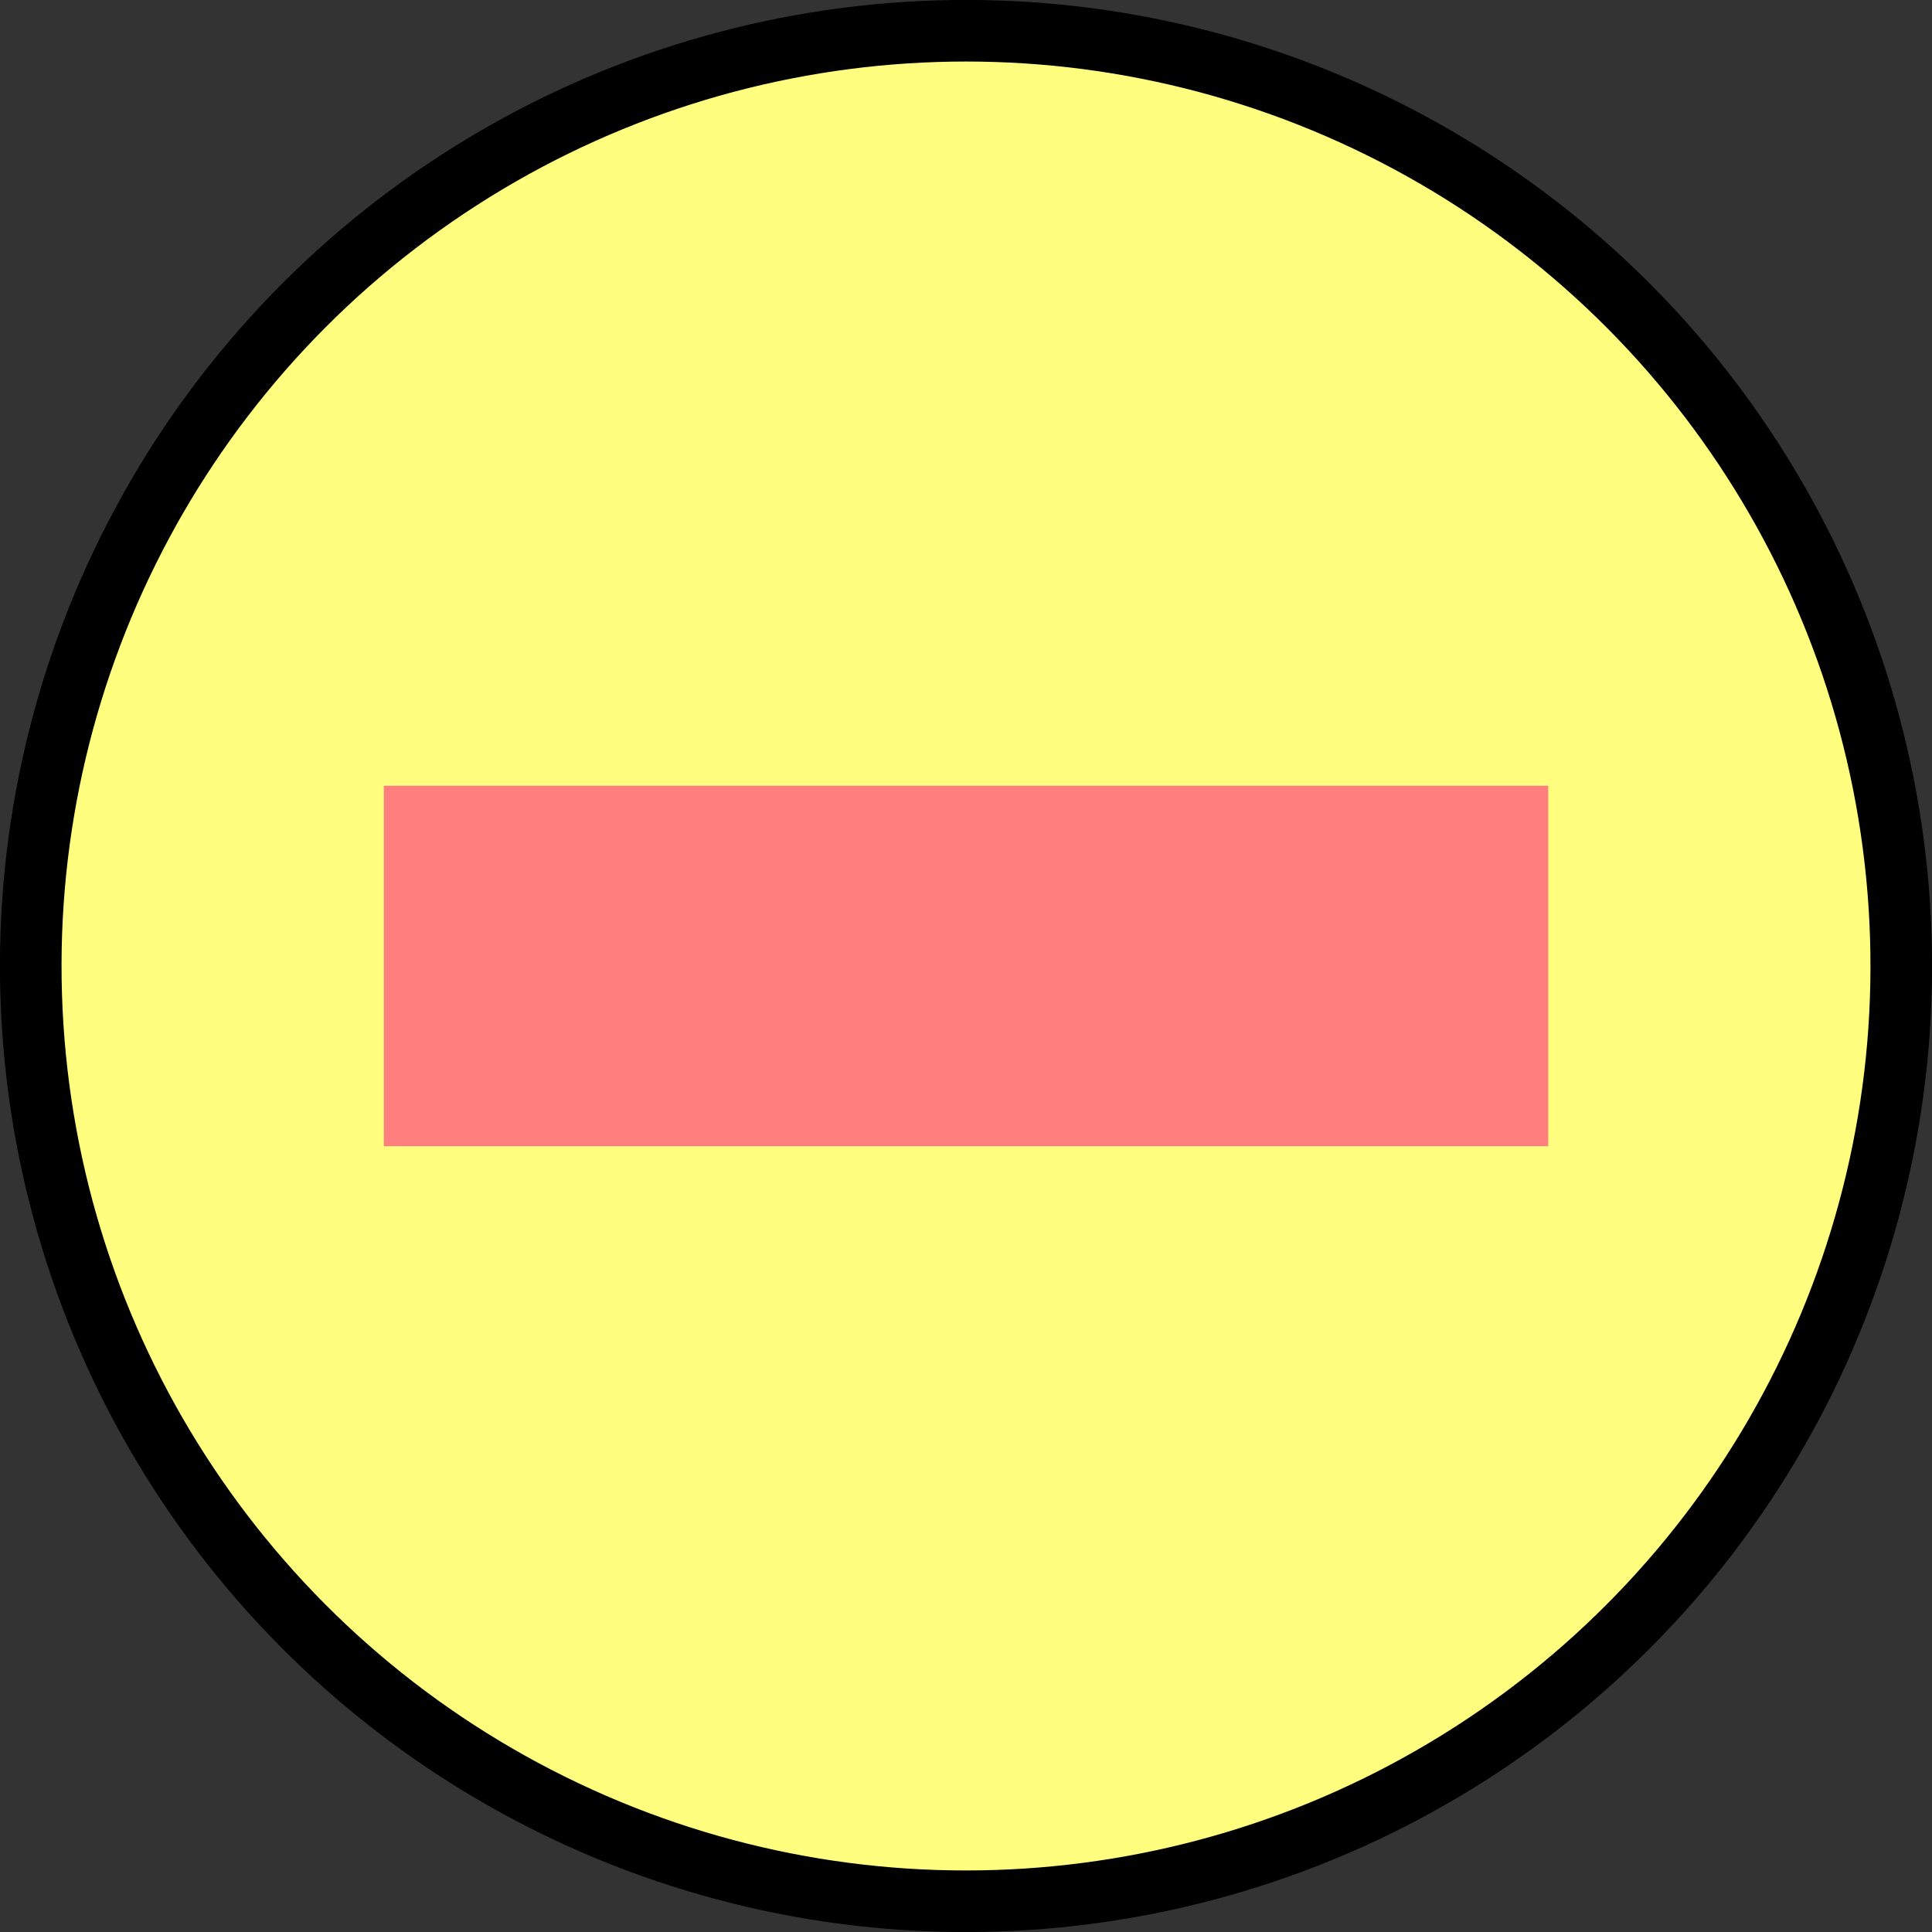 <?xml version="1.0" standalone="no"?>
<!DOCTYPE svg PUBLIC "-//W3C//DTD SVG 1.1//EN" "http://www.w3.org/Graphics/SVG/1.1/DTD/svg11.dtd">
<!--Generator: Xara Designer (www.xara.com), SVG filter version: 6.4.0.3-->
<svg fill="none" fill-rule="evenodd" stroke="black" stroke-width="0.501" stroke-linejoin="bevel" stroke-miterlimit="10" font-family="Times New Roman" font-size="16" style="font-variant-ligatures:none" xmlns:xlink="http://www.w3.org/1999/xlink" xmlns="http://www.w3.org/2000/svg" version="1.1" overflow="visible" width="125.469pt" height="125.469pt" viewBox="406.042 -662.964 125.469 125.469">
 <rect x="406.042" y="-662.964" width="125.469" height="125.469" fill="#333333" stroke="none"/>
 <defs>
	</defs>
 <g id="Layer 1" transform="scale(1 -1)">
  <ellipse rx="60.738" ry="60.738" transform="translate(468.777 600.23) rotate(123.691)" stroke="#000000" fill="#fffe7f" stroke-width="4" stroke-linejoin="round" stroke-linecap="round"/>
  <g id="Group" fill="#ff7f7f" fill-rule="nonzero" stroke-linejoin="round" stroke-linecap="round" stroke="none" stroke-width="0.789">
   <g id="Group_1">
    <path d="M 430.969,588.526 L 430.969,611.935 L 506.586,611.935 L 506.586,588.526 L 430.969,588.526 Z" marker-start="none" marker-end="none"/>
   </g>
  </g>
 </g>
</svg>
